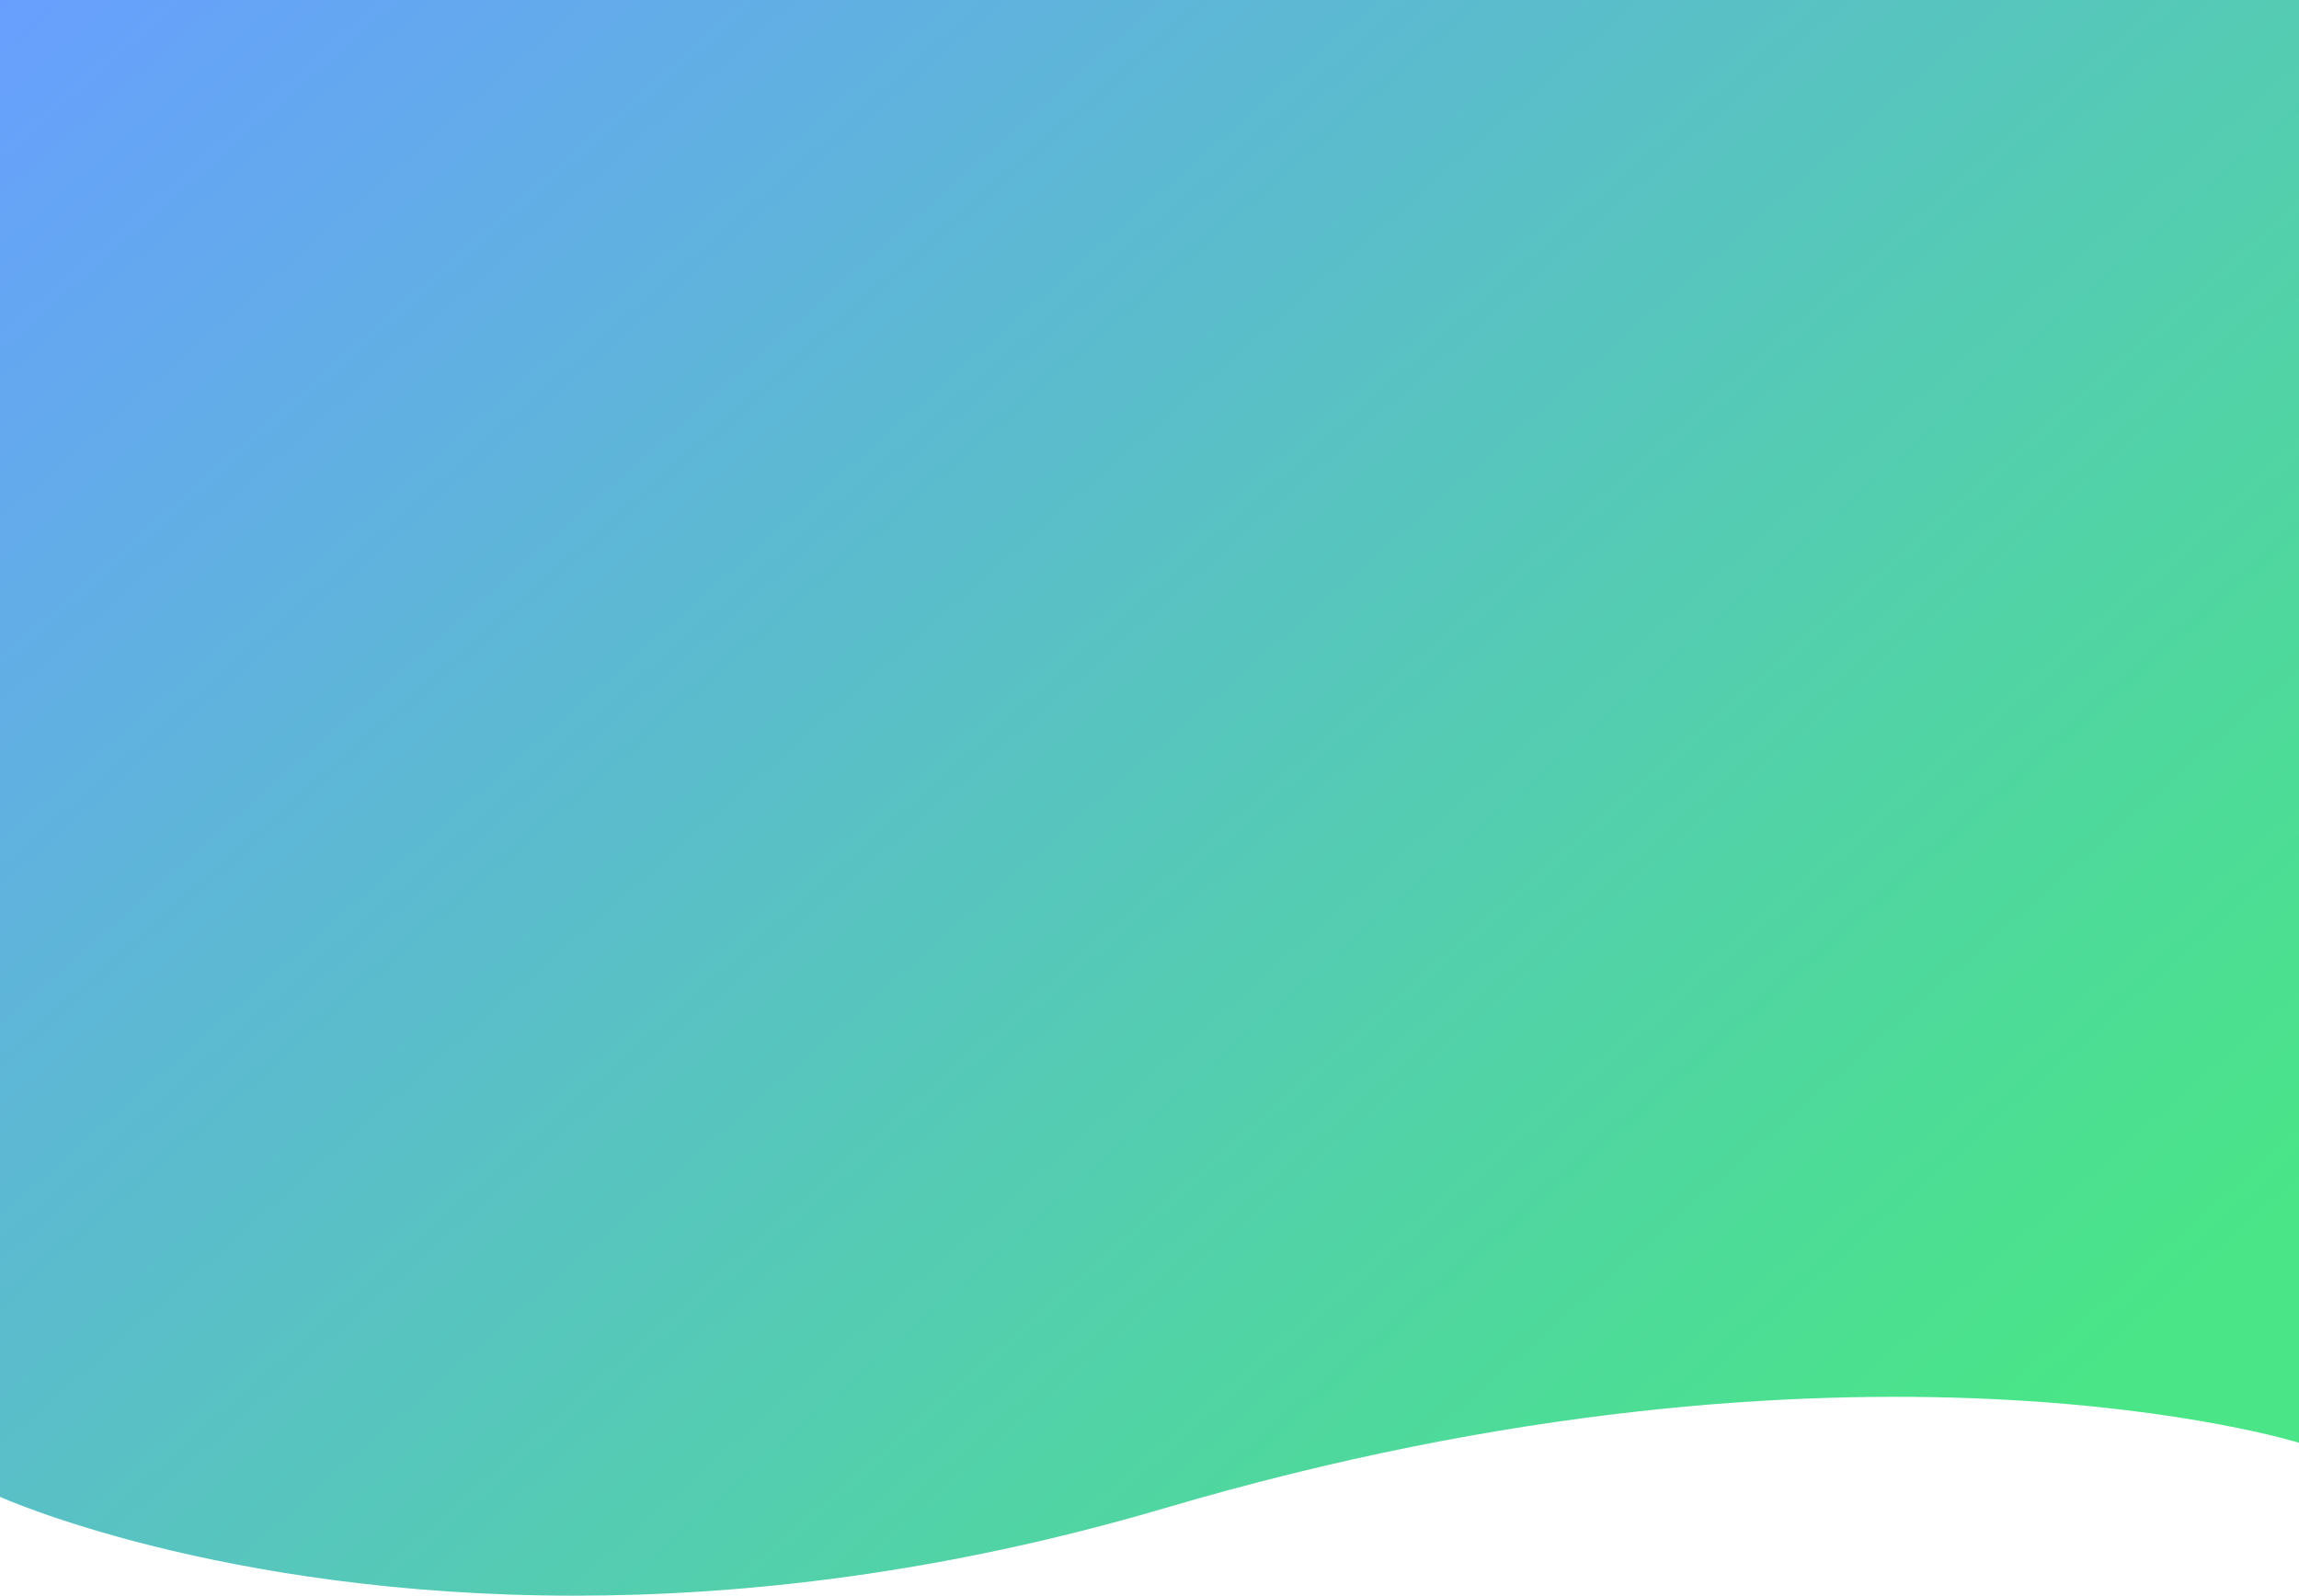 <svg xmlns="http://www.w3.org/2000/svg" xmlns:xlink="http://www.w3.org/1999/xlink" viewBox="0 0 1366 948.359">
  <defs>
    <style>
      .cls-1 {
        fill: url(#linear-gradient);
      }
    </style>
    <linearGradient id="linear-gradient" x1="-0.005" x2="0.985" y2="0.768" gradientUnits="objectBoundingBox">
      <stop offset="0" stop-color="#689fff"/>
      <stop offset="1" stop-color="#49e587"/>
    </linearGradient>
  </defs>
  <path id="Union_1" data-name="Union 1" class="cls-1" d="M0,889.62V0H1366V857.476s-263.174-82.252-673.6,38.763c-132.016,38.925-250.7,52.124-351.023,52.12C129.795,948.35,0,889.62,0,889.62Z"/>
</svg>
